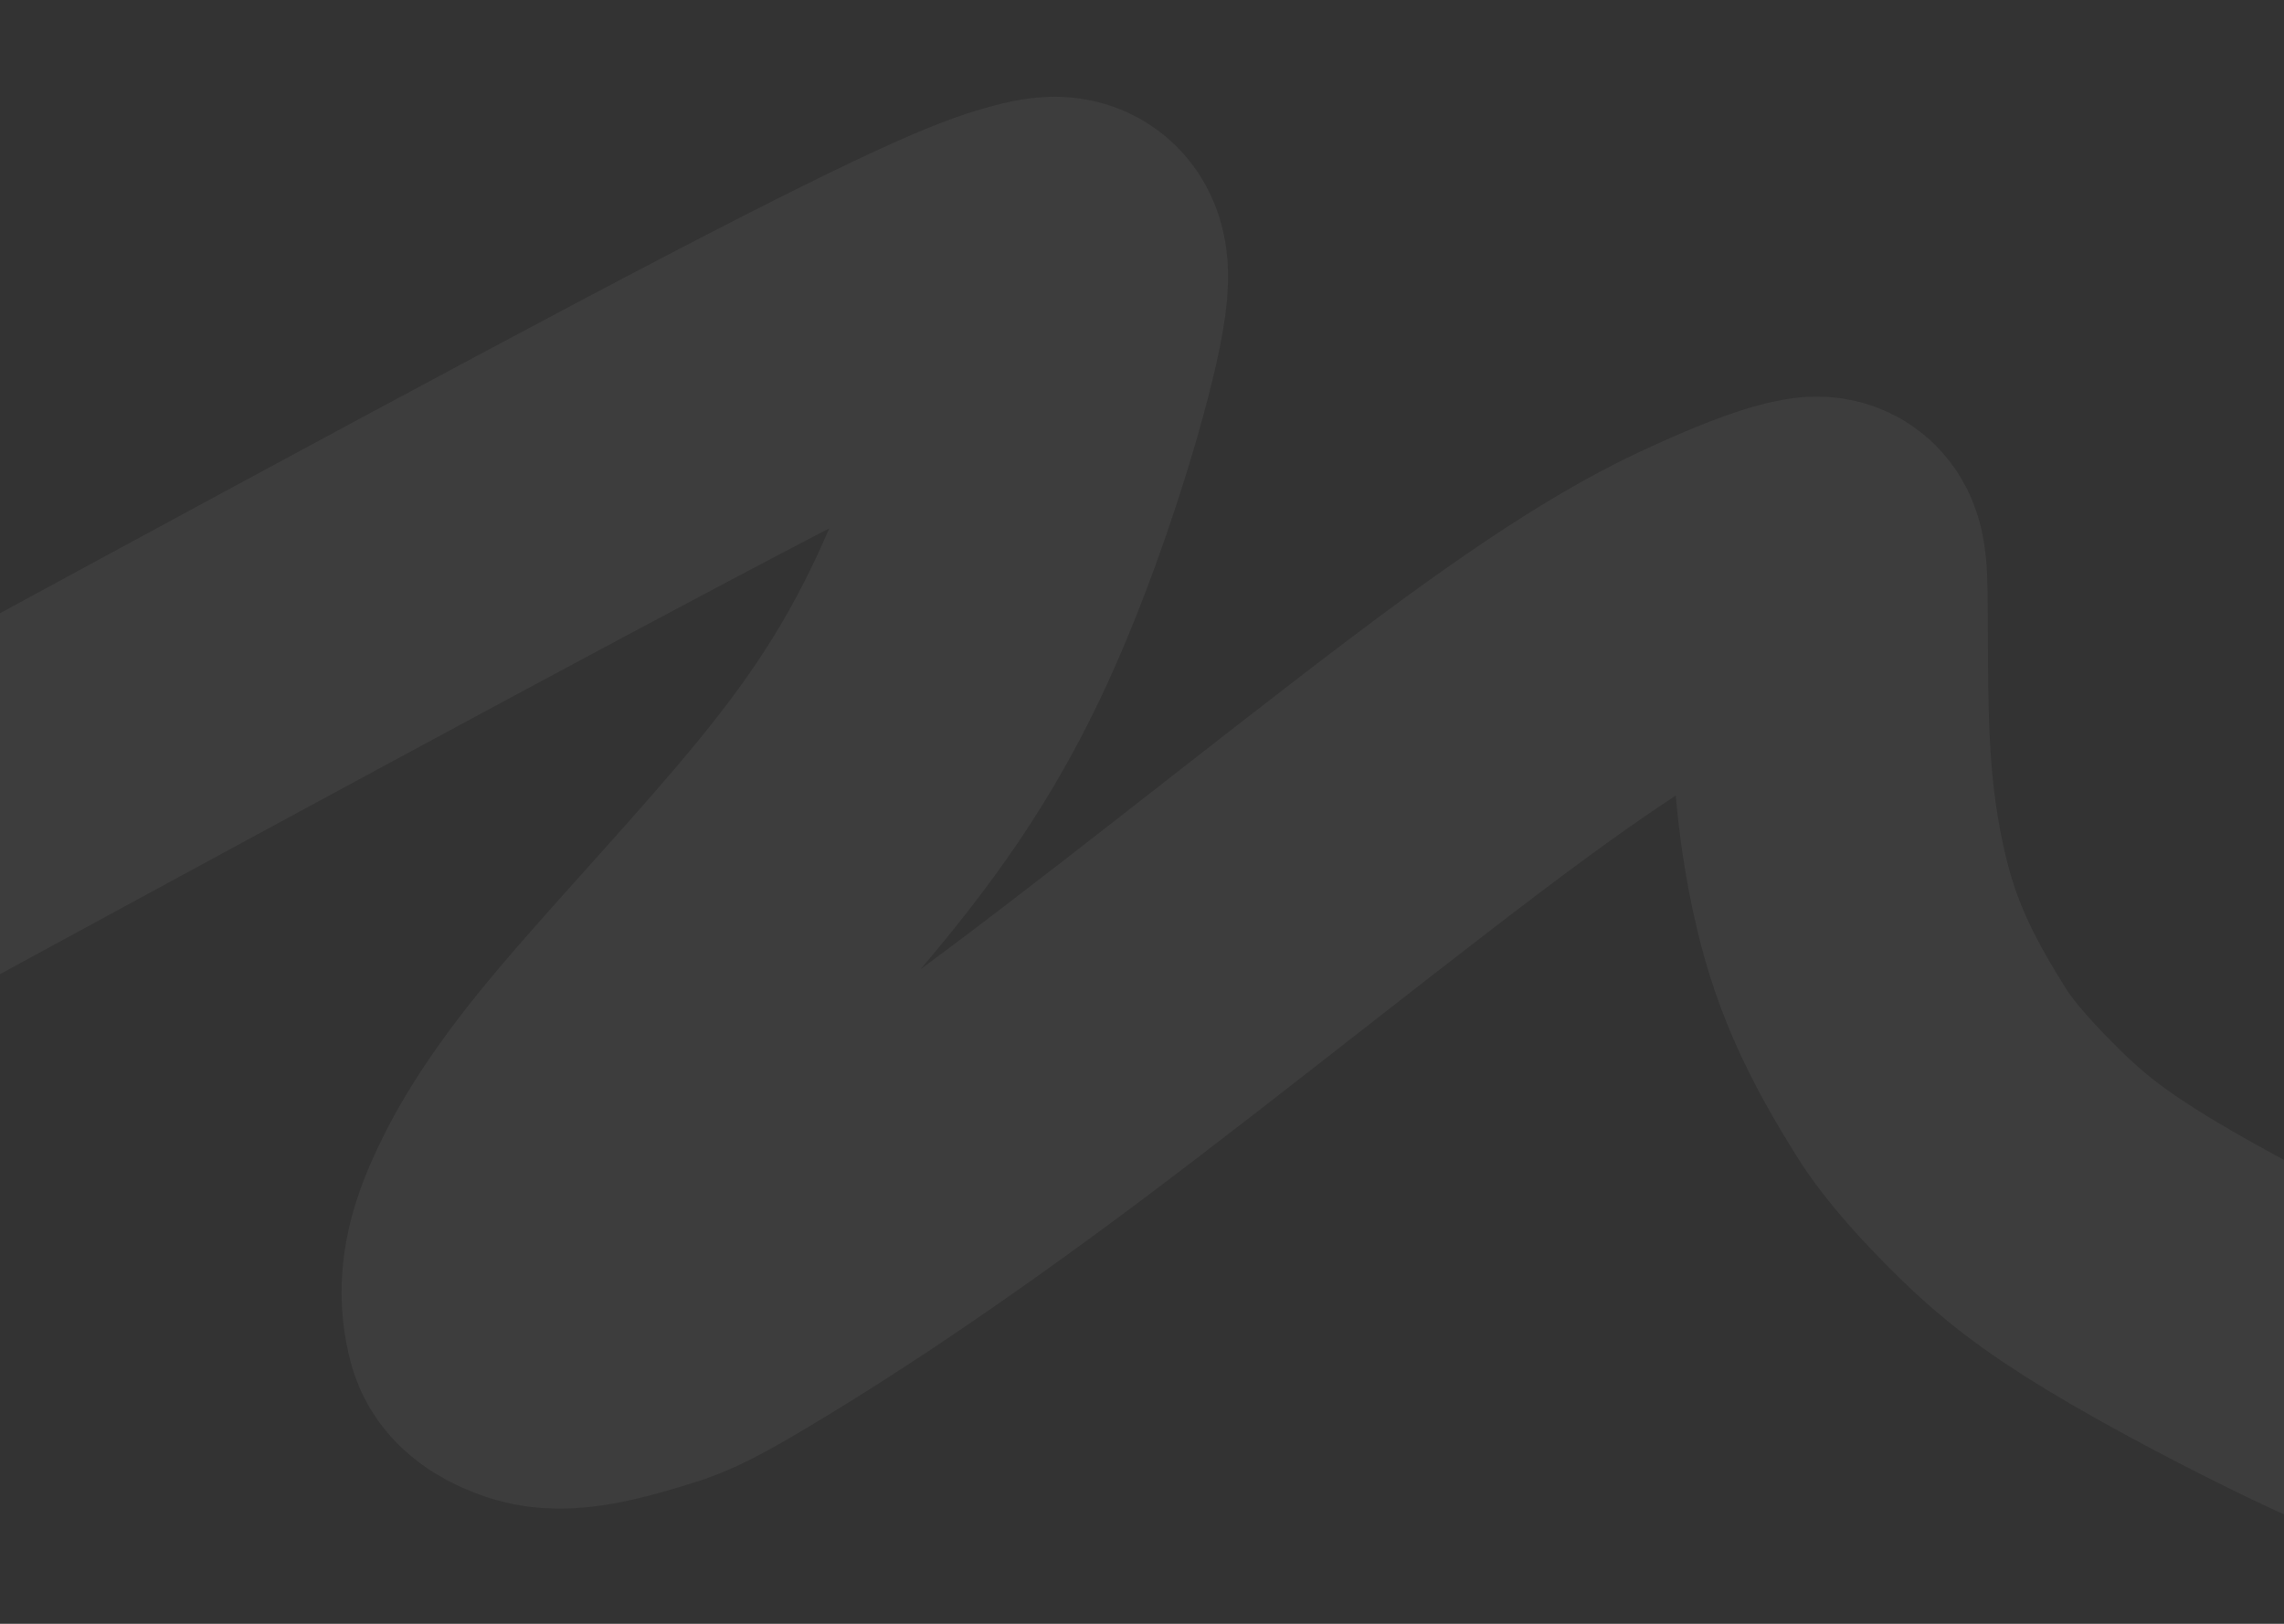 <svg width="1440" height="1024" viewBox="0 0 1440 1024" fill="none" xmlns="http://www.w3.org/2000/svg">
<rect x="0" y="0" width="1440" height="1024" fill="#333333" stroke="none"/>
<g clip-path="url(#clip0_2544_75)">
<path d="M-148 580.978C90.678 451.156 329.356 321.335 466.826 249.619C604.295 177.903 633.324 168.227 652.309 163.242C671.295 158.257 679.359 158.257 671.014 199.381C662.67 240.505 637.673 322.752 607.863 388.102C578.052 453.453 544.186 499.415 502.146 548.895C460.106 598.375 410.919 649.981 378.726 689.871C346.534 729.76 332.826 756.37 324.958 774.513C313.568 800.777 313.816 818.727 317.847 833.767C319.934 841.549 329.943 846.387 338.531 849.295C355.296 854.97 379.643 848.171 407.278 839.643C420.532 835.553 431.689 830.309 468.952 807.658C506.214 785.007 569.109 744.69 658.76 677.556C748.411 610.421 862.912 517.692 941.25 460.246C1019.59 402.8 1058.29 383.448 1086.7 370.656C1115.1 357.864 1132.04 352.22 1141.57 350.522C1151.09 348.824 1152.71 351.243 1153.14 374.663C1153.56 398.084 1152.76 442.433 1155.16 480.197C1157.57 517.961 1163.21 547.795 1169.35 571.228C1179.86 611.388 1196.64 642.724 1217.73 676.419C1229.68 695.511 1248.49 715.759 1267.71 734.623C1286.93 753.487 1307.09 769.613 1342.06 790.823C1377.04 812.032 1426.23 837.835 1462.45 855.159C1498.68 872.483 1520.45 880.547 1544.97 887.926C1569.49 895.305 1596.1 901.756 1623.52 908.402" stroke="white" stroke-opacity="0.05" stroke-width="200" stroke-linecap="round"/>
</g>
<defs>
<clipPath id="clip0_2544_75">
<rect width="1440" height="1024" fill="white"/>
</clipPath>
</defs>
</svg>
